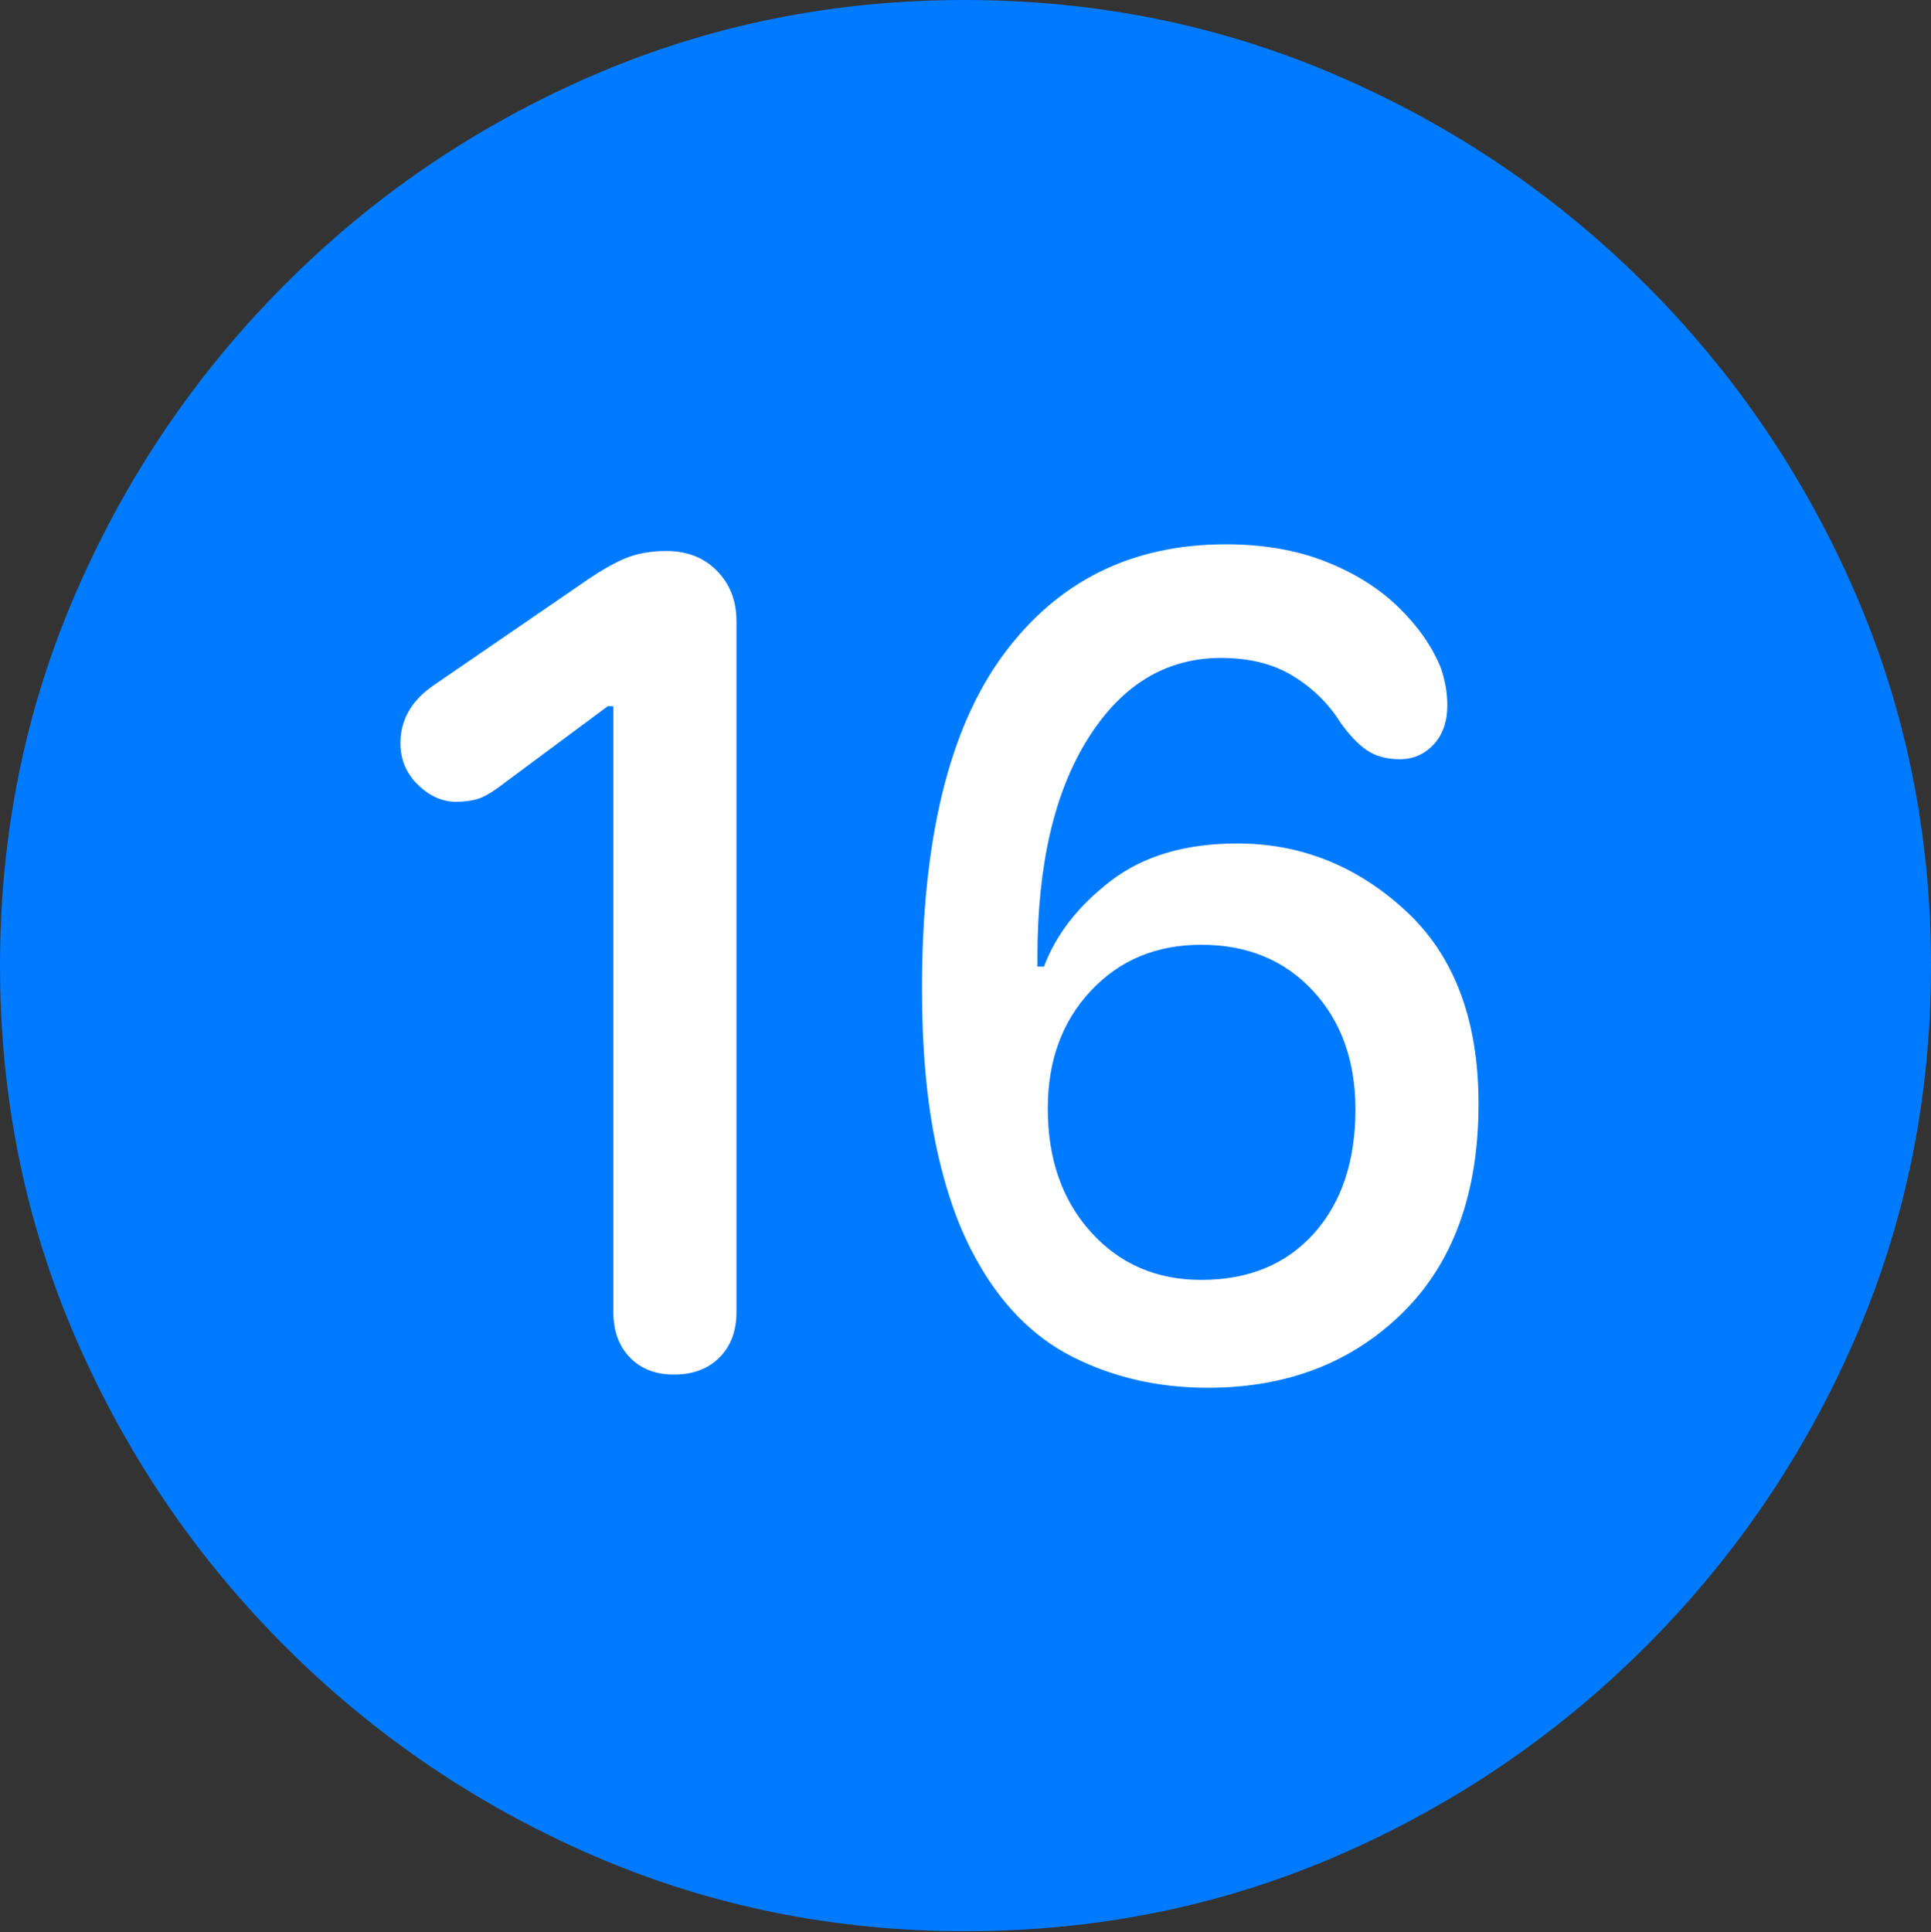 <?xml version="1.0" encoding="UTF-8"?>
<!--Generator: Apple Native CoreSVG 175.5-->
<!DOCTYPE svg
PUBLIC "-//W3C//DTD SVG 1.1//EN"
       "http://www.w3.org/Graphics/SVG/1.1/DTD/svg11.dtd">
<svg version="1.1" xmlns="http://www.w3.org/2000/svg" xmlns:xlink="http://www.w3.org/1999/xlink" width="19.922" height="19.932">
 <rect width="100%" height="100%" fill="#333333" stroke="none"/>
 <g>
  <rect height="19.932" opacity="0" width="19.922" x="0" y="0"/>
  <path d="M9.961 19.922Q12.002 19.922 13.804 19.141Q15.605 18.359 16.982 16.982Q18.359 15.605 19.141 13.804Q19.922 12.002 19.922 9.961Q19.922 7.92 19.141 6.118Q18.359 4.316 16.982 2.939Q15.605 1.562 13.799 0.781Q11.992 0 9.951 0Q7.91 0 6.108 0.781Q4.307 1.562 2.935 2.939Q1.562 4.316 0.781 6.118Q0 7.92 0 9.961Q0 12.002 0.781 13.804Q1.562 15.605 2.939 16.982Q4.316 18.359 6.118 19.141Q7.92 19.922 9.961 19.922Z" fill="#007aff"/>
  <path d="M6.953 14.18Q6.67 14.18 6.499 14.004Q6.328 13.828 6.328 13.535L6.328 7.285L6.27 7.285L5.205 8.076Q5.029 8.213 4.927 8.242Q4.824 8.271 4.707 8.271Q4.492 8.271 4.312 8.096Q4.131 7.92 4.131 7.666Q4.131 7.305 4.473 7.07L5.996 6.025Q6.26 5.84 6.445 5.762Q6.631 5.684 6.875 5.684Q7.197 5.684 7.397 5.889Q7.598 6.094 7.598 6.406L7.598 13.535Q7.598 13.828 7.422 14.004Q7.246 14.18 6.953 14.18ZM12.461 14.316Q11.699 14.316 11.069 13.999Q10.44 13.682 10.049 12.949Q9.795 12.48 9.653 11.797Q9.512 11.113 9.512 10.195Q9.512 7.891 10.352 6.753Q11.191 5.615 12.646 5.615Q13.223 5.615 13.672 5.791Q14.121 5.967 14.424 6.26Q14.727 6.553 14.863 6.885Q14.932 7.08 14.932 7.275Q14.932 7.529 14.79 7.681Q14.648 7.832 14.443 7.832Q14.238 7.832 14.102 7.739Q13.965 7.646 13.828 7.451Q13.643 7.158 13.34 6.973Q13.037 6.787 12.598 6.787Q11.748 6.787 11.226 7.617Q10.703 8.447 10.703 9.873Q10.703 9.902 10.703 9.927Q10.703 9.951 10.703 9.971L10.771 9.971Q10.957 9.473 11.46 9.087Q11.963 8.701 12.764 8.701Q13.75 8.701 14.502 9.395Q15.254 10.088 15.254 11.387Q15.254 12.773 14.468 13.545Q13.682 14.316 12.461 14.316ZM12.393 13.203Q13.125 13.203 13.555 12.725Q13.984 12.246 13.984 11.445Q13.984 10.693 13.545 10.22Q13.105 9.746 12.393 9.746Q11.699 9.746 11.255 10.22Q10.81 10.693 10.81 11.435Q10.81 12.217 11.255 12.71Q11.699 13.203 12.393 13.203Z" fill="#ffffff"/>
 </g>
</svg>
